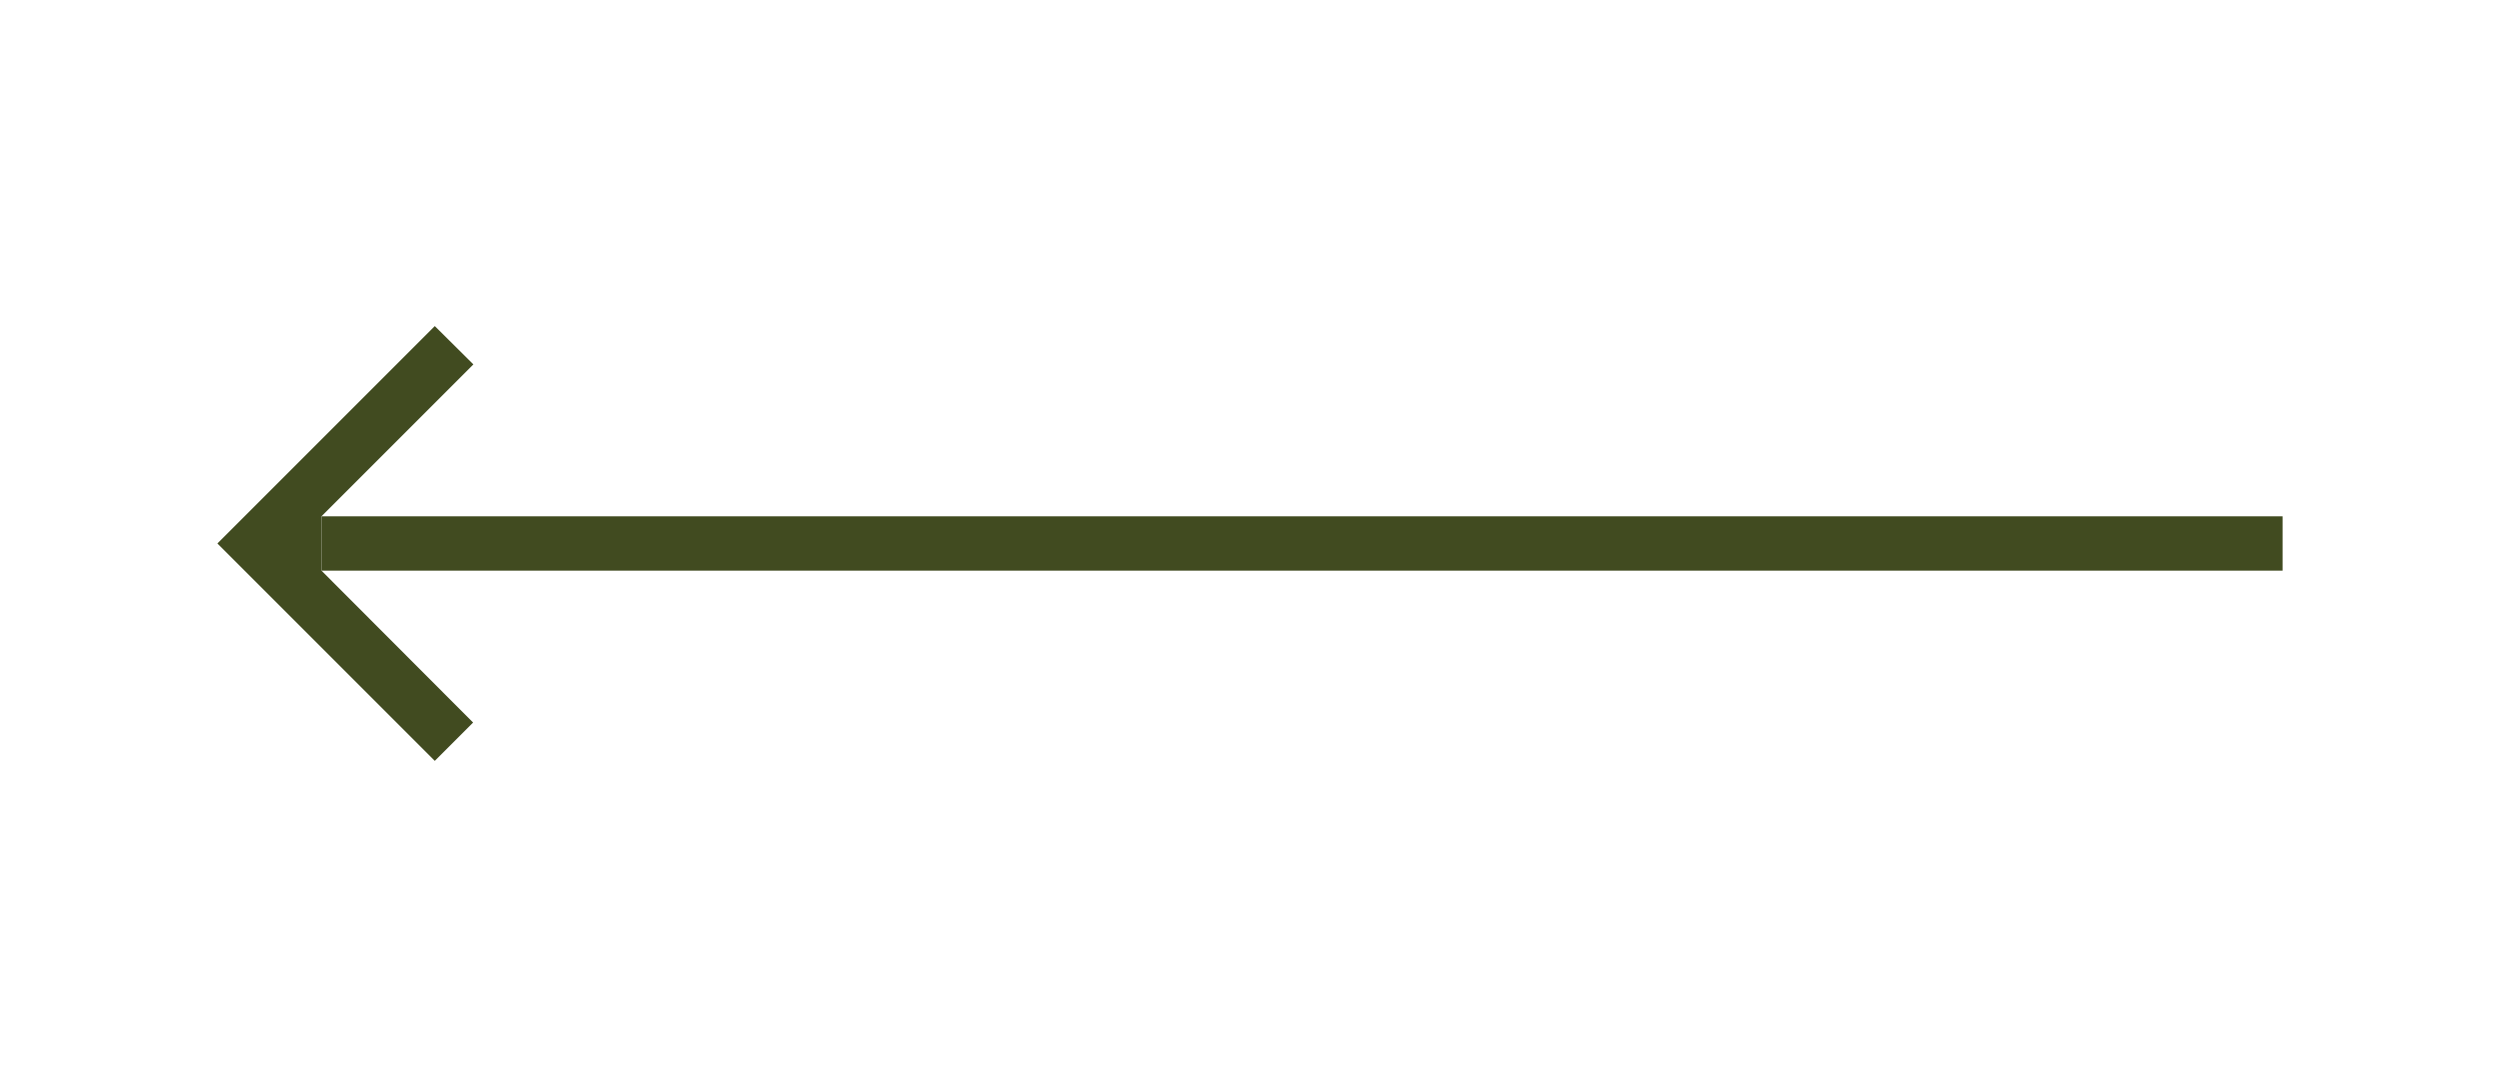 <svg width="92" height="40" viewBox="0 0 92 40" fill="none" xmlns="http://www.w3.org/2000/svg">
<path d="M11.83 19L17.42 13.41L16 12L8 20L16 28L17.41 26.59L11.83 21V19Z" fill="#414B20"/>
<path d="M11.83 19L84 19V21L11.83 21V19Z" fill="#414B20"/>
</svg>
